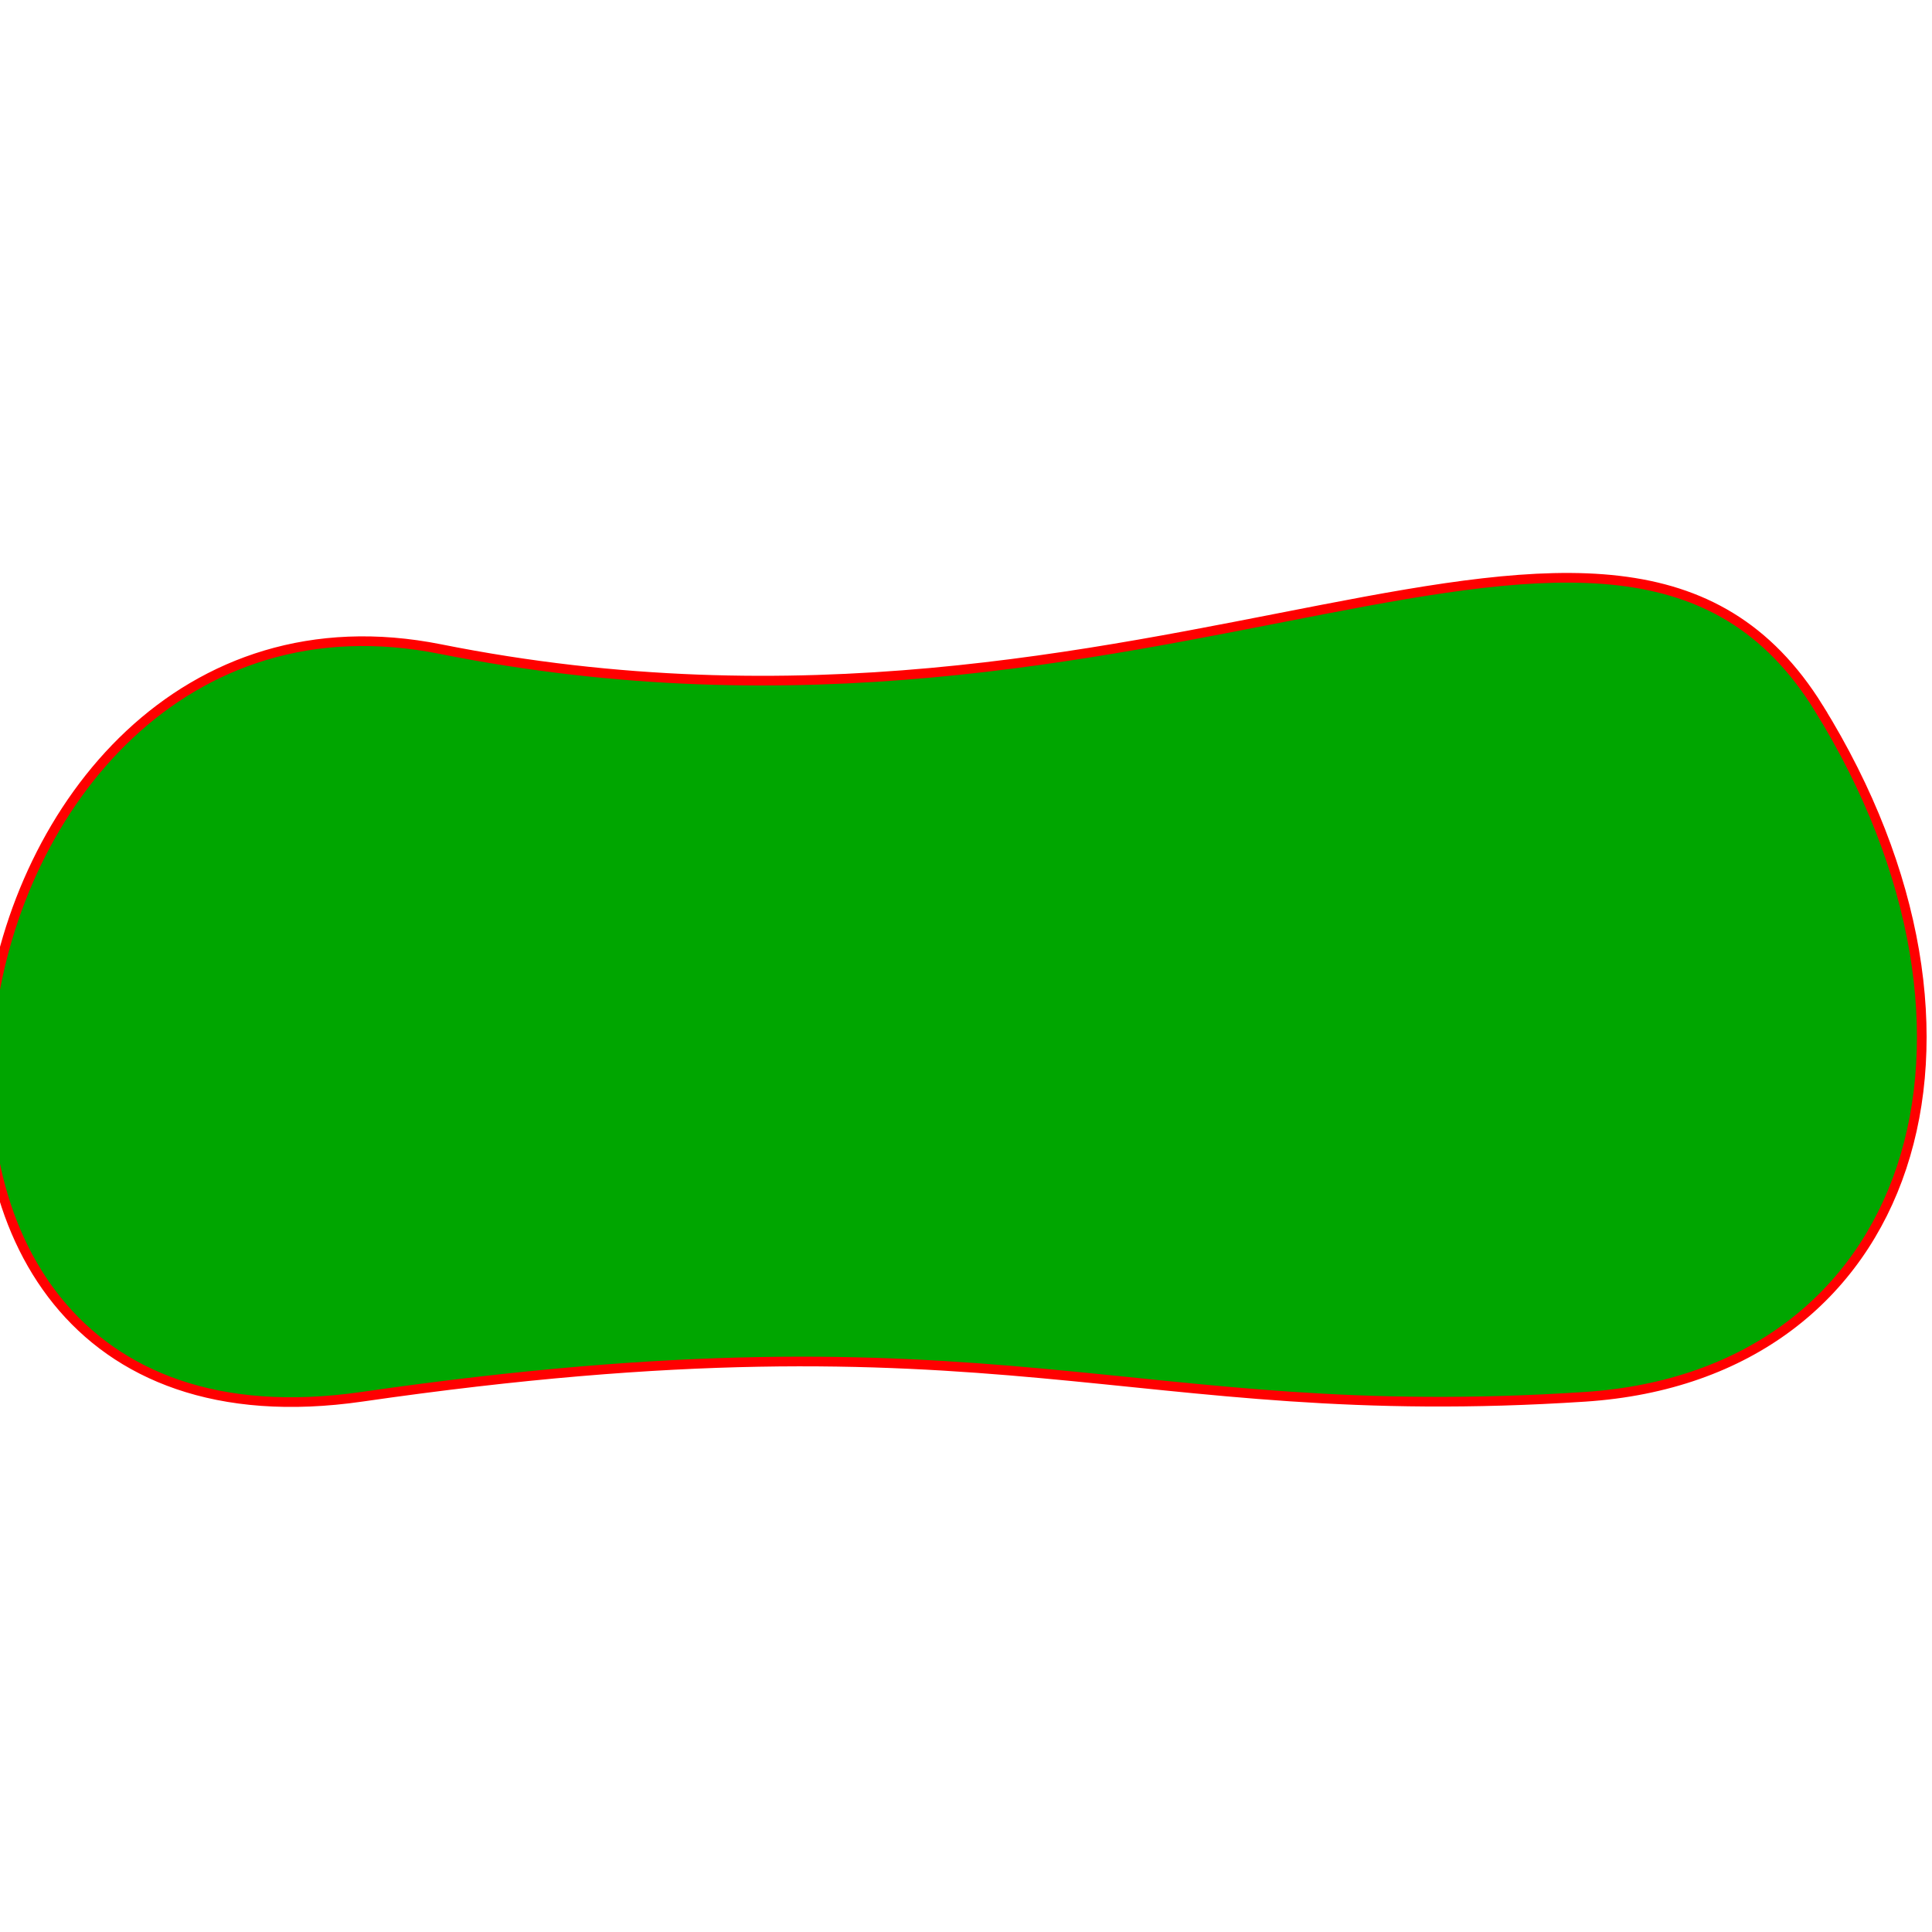 <?xml version="1.0" encoding="UTF-8" standalone="no"?>
<!-- Created with Inkscape (http://www.inkscape.org/) -->

<svg
   width="100mm"
   height="100mm"
   viewBox="0 0 100 100"
   version="1.1"
   id="svg3473"
   inkscape:version="1.1.2 (0a00cf5339, 2022-02-04)"
   sodipodi:docname="potato_v5.svg"
   xmlns:inkscape="http://www.inkscape.org/namespaces/inkscape"
   xmlns:sodipodi="http://sodipodi.sourceforge.net/DTD/sodipodi-0.dtd"
   xmlns="http://www.w3.org/2000/svg"
   xmlns:svg="http://www.w3.org/2000/svg">
  <sodipodi:namedview
     id="namedview3475"
     pagecolor="#ffffff"
     bordercolor="#999999"
     borderopacity="1"
     inkscape:pageshadow="0"
     inkscape:pageopacity="0"
     inkscape:pagecheckerboard="0"
     inkscape:document-units="mm"
     showgrid="false"
     inkscape:zoom="1.9530883"
     inkscape:cx="168.70717"
     inkscape:cy="186.62751"
     inkscape:window-width="3840"
     inkscape:window-height="2123"
     inkscape:window-x="0"
     inkscape:window-y="0"
     inkscape:window-maximized="1"
     inkscape:current-layer="layer1" />
  <defs
     id="defs3470" />
  <g
     inkscape:label="Layer 1"
     inkscape:groupmode="layer"
     id="layer1">
    <path
       style="fill:#00a600;stroke:#ff0000;stroke-width:0.5;paint-order:markers fill stroke"
       d="M 94.137,36.645 C 83.623,19.669 60.01,41.035 22.795,33.597 c -26.613,-5.319 -34.074,43.042 -4.059,38.699 33.161,-4.798 39.487,1.562 63.293,0.003 17.079,-1.119 22.622,-18.678 12.108,-35.654 z"
       id="path3567"
       sodipodi:nodetypes="zsssz" />
  </g>
</svg>
